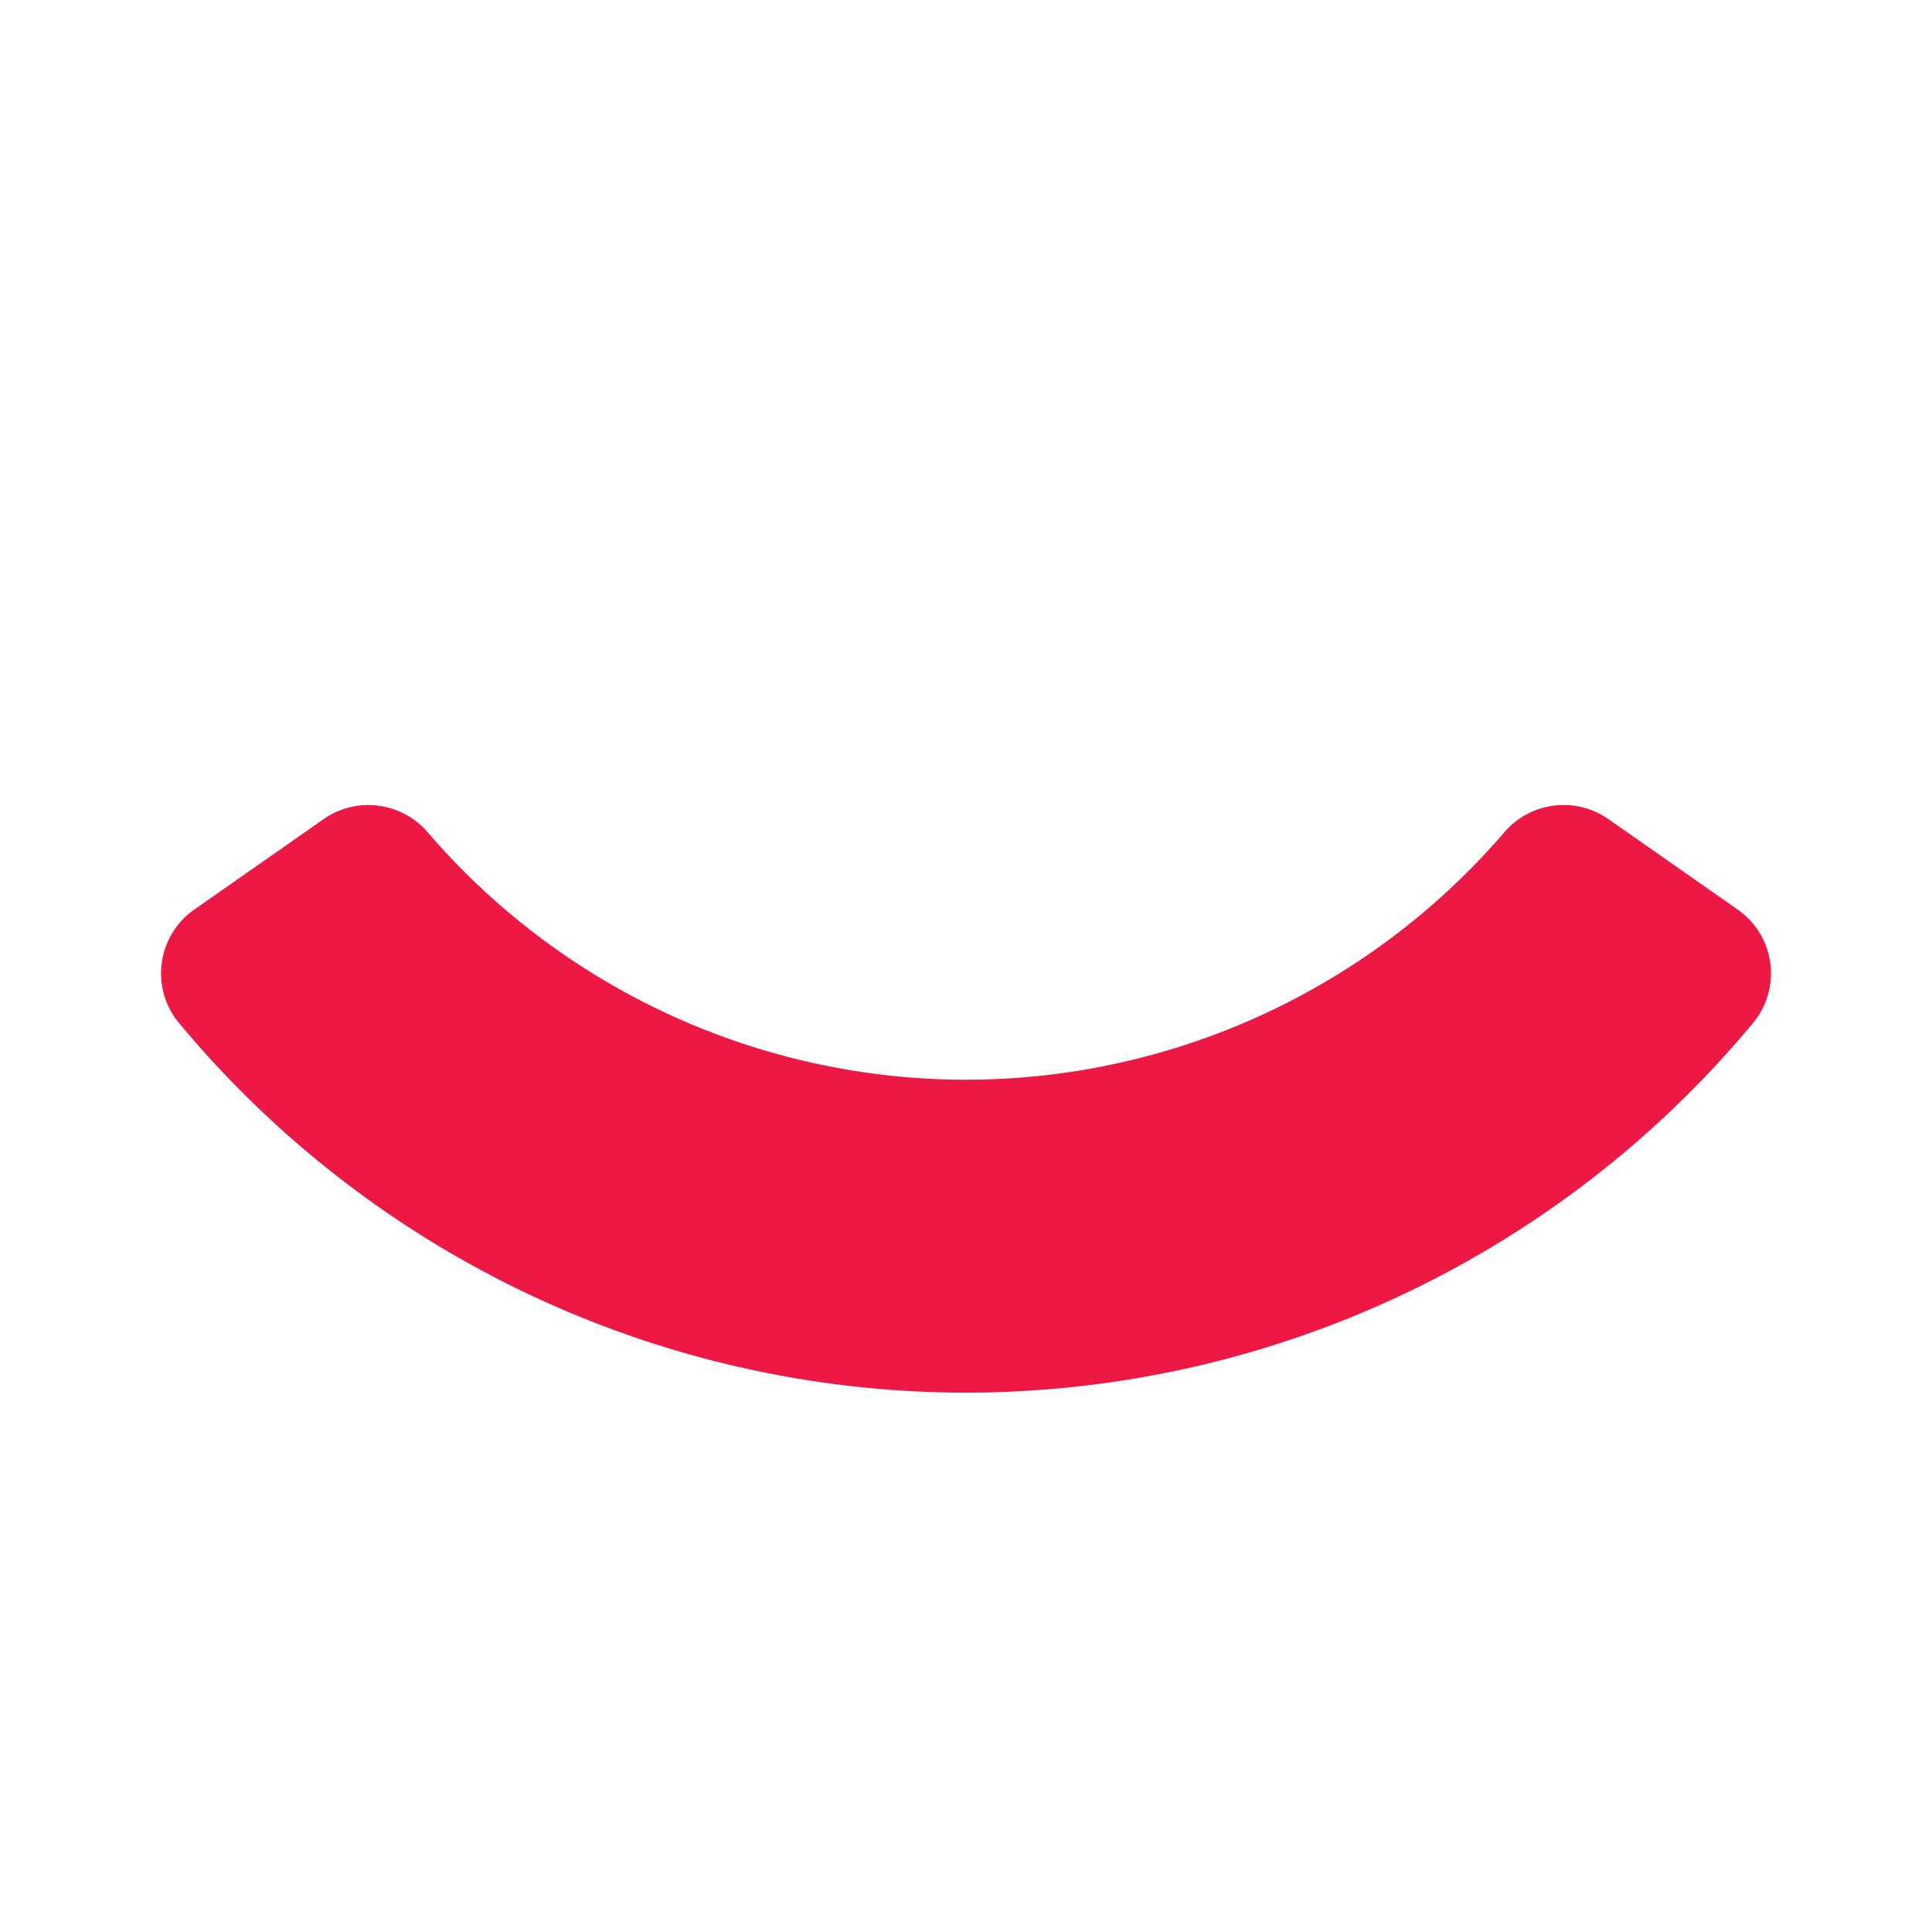 <svg xmlns:xlink="http://www.w3.org/1999/xlink" xmlns="http://www.w3.org/2000/svg" style="width: 24px; height: 24px;" width="24"  height="24" ><defs><symbol id="dkSmile" xmlns="http://www.w3.org/2000/svg" viewBox="0 0 24 24"><path fill="#ed1944" d="M2.22 12.704a.966.966 0 01.194-1.405l1.61-1.126a.971.971 0 011.294.172A8.826 8.826 0 0012 13.413a8.825 8.825 0 006.682-3.068.971.971 0 011.295-.172l1.609 1.126a.965.965 0 01.194 1.405A12.72 12.72 0 0112 17.3a12.72 12.72 0 01-9.78-4.597z"></path></symbol></defs><use xlink:href="#dkSmile"></use></svg>